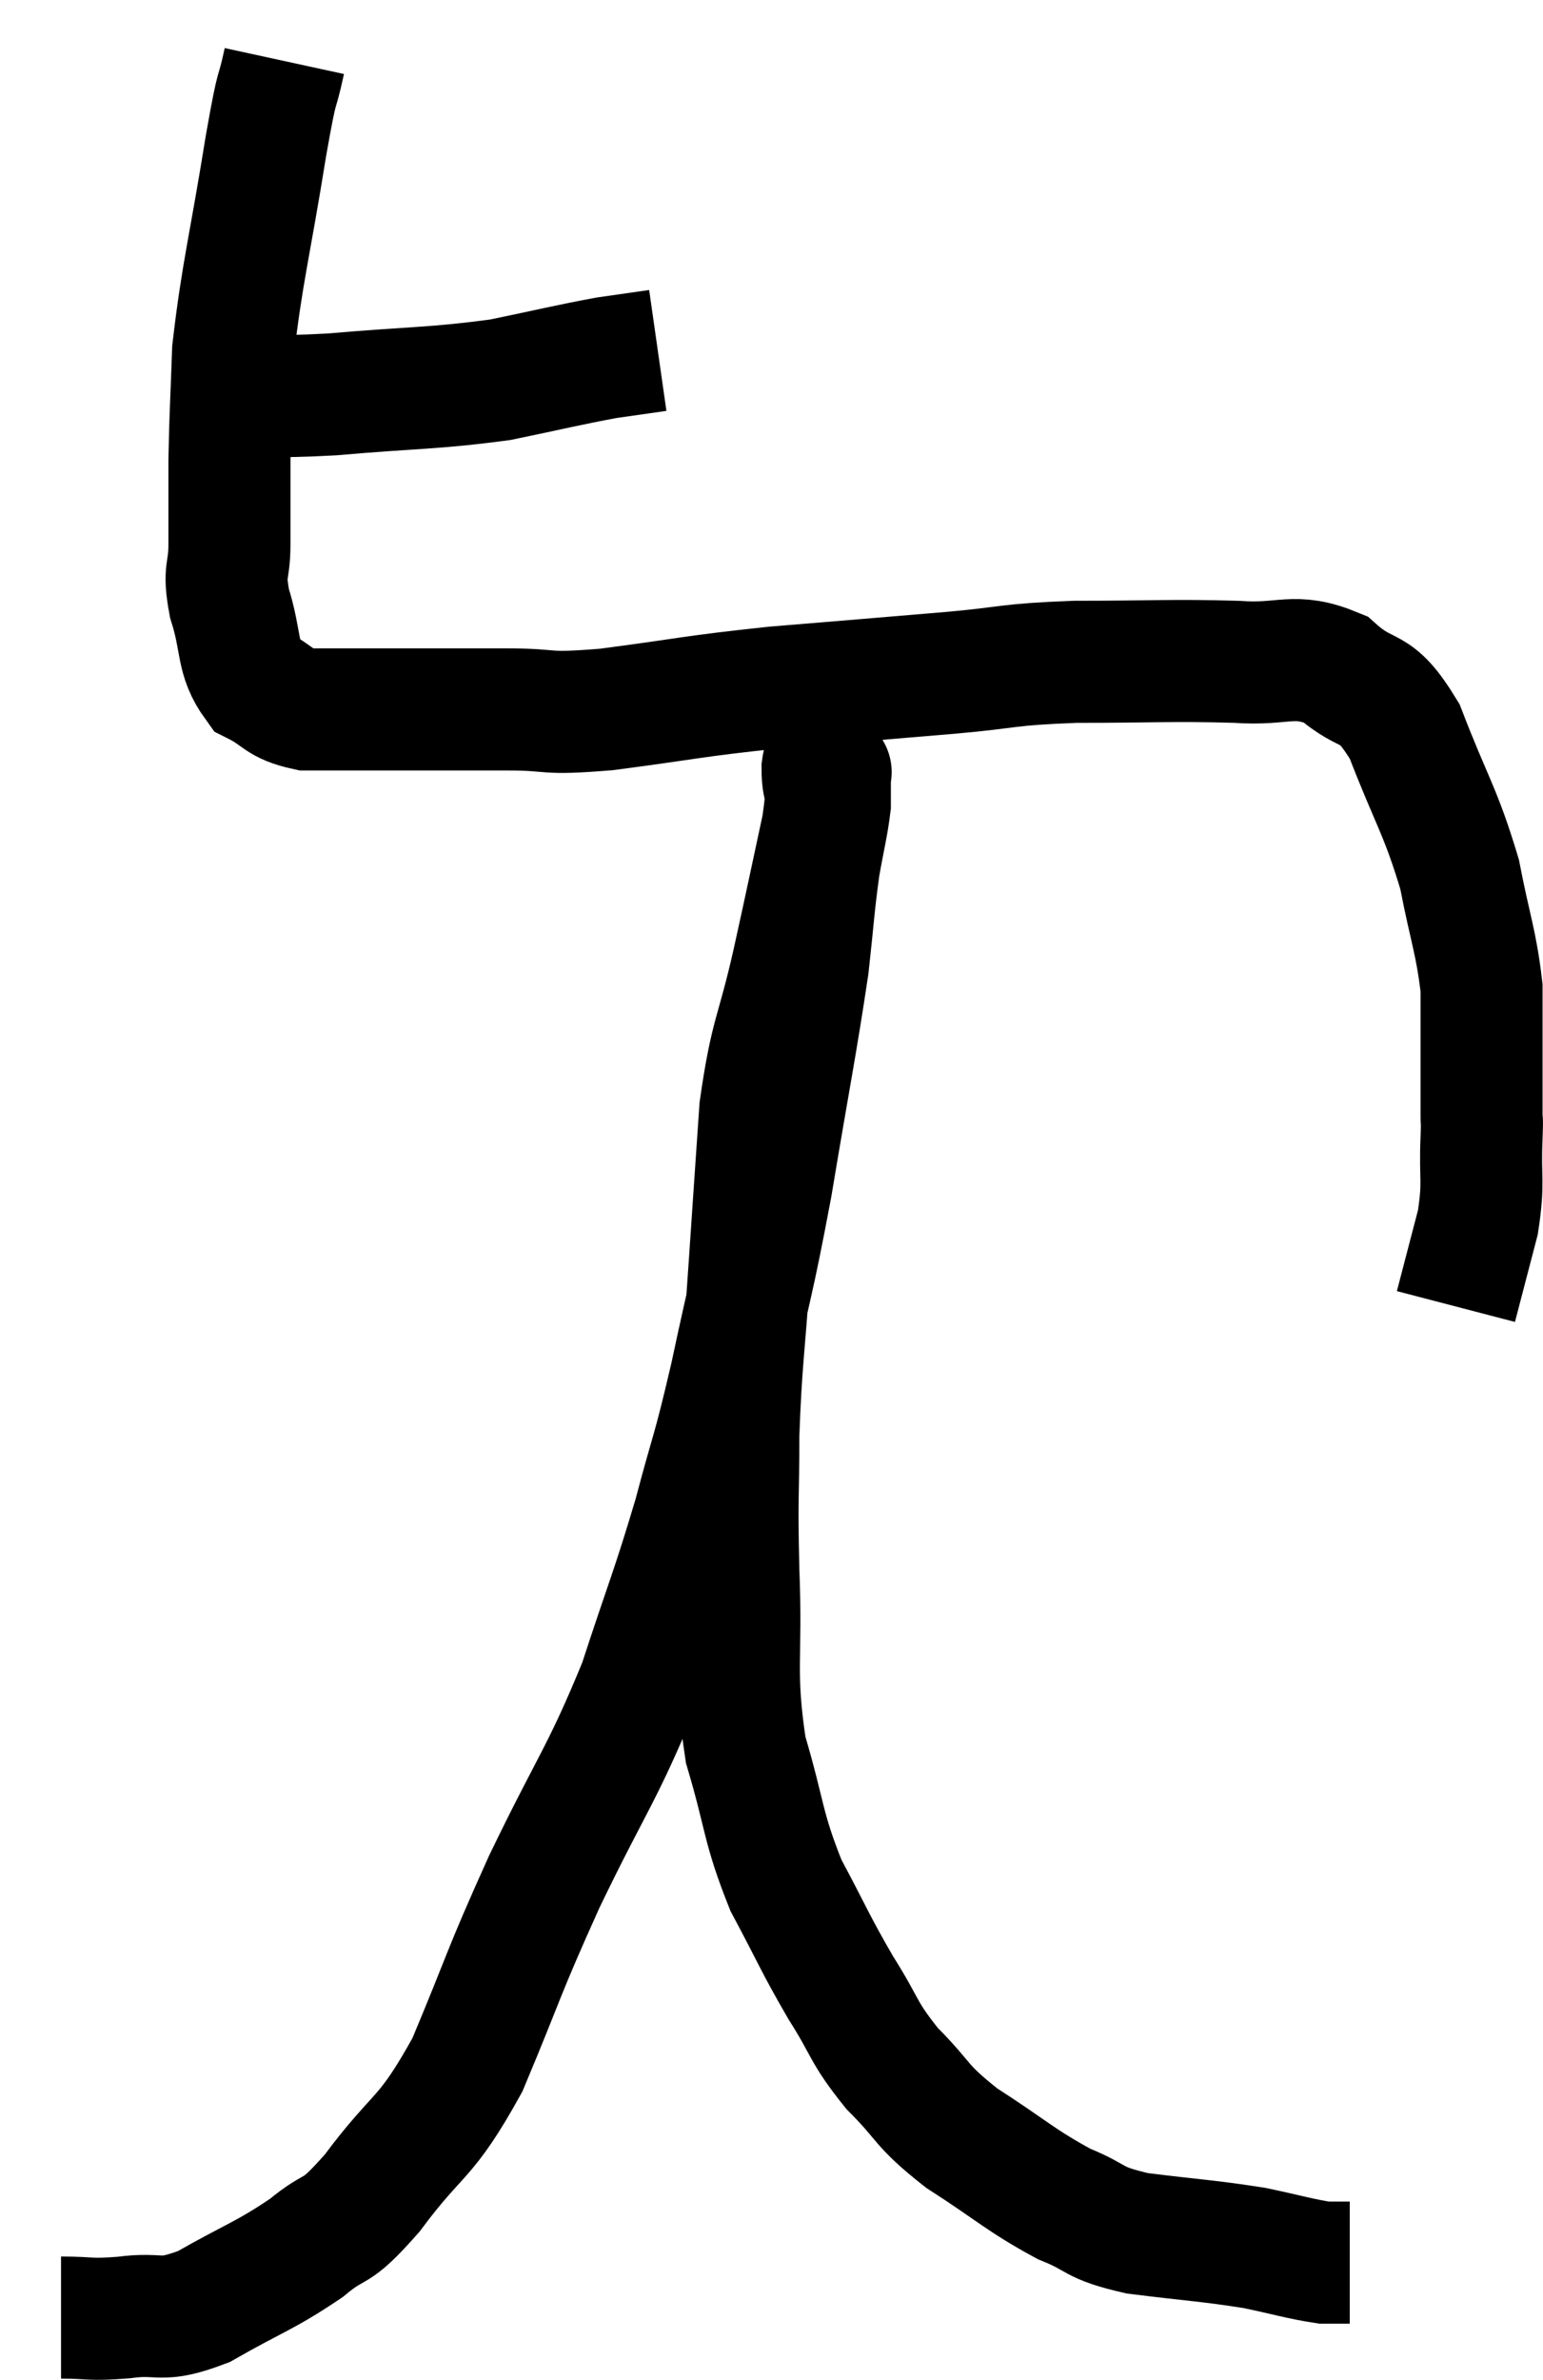 <svg xmlns="http://www.w3.org/2000/svg" viewBox="10.76 3.68 25.287 38.98" width="25.287" height="38.98"><path d="M 14.46 10.14 C 15.33 10.14, 15.075 10.2, 16.2 10.14 C 17.58 10.02, 17.835 10.05, 18.96 9.9 C 19.83 9.72, 20.055 9.66, 20.7 9.54 L 21.54 9.42" fill="none" stroke="black" stroke-width="2"></path><path d="M 15.42 4.68 C 15.27 5.37, 15.33 4.875, 15.12 6.06 C 14.85 7.74, 14.73 8.13, 14.58 9.42 C 14.55 10.32, 14.535 10.425, 14.52 11.22 C 14.52 11.91, 14.52 12.015, 14.52 12.6 C 14.52 13.08, 14.415 12.99, 14.52 13.56 C 14.73 14.22, 14.625 14.445, 14.94 14.88 C 15.36 15.09, 15.3 15.195, 15.78 15.3 C 16.32 15.3, 16.335 15.3, 16.86 15.3 C 17.37 15.3, 17.325 15.3, 17.88 15.3 C 18.48 15.3, 18.375 15.3, 19.08 15.3 C 19.89 15.3, 19.605 15.39, 20.7 15.3 C 22.08 15.12, 22.05 15.09, 23.46 14.94 C 24.9 14.82, 25.11 14.805, 26.34 14.7 C 27.36 14.61, 27.21 14.565, 28.38 14.52 C 29.7 14.52, 29.955 14.49, 31.02 14.52 C 31.83 14.58, 31.95 14.355, 32.64 14.64 C 33.21 15.15, 33.27 14.82, 33.78 15.66 C 34.23 16.83, 34.365 16.95, 34.68 18 C 34.86 18.93, 34.95 19.095, 35.04 19.86 C 35.04 20.46, 35.04 20.535, 35.04 21.06 C 35.04 21.51, 35.04 21.735, 35.04 21.96 C 35.04 21.96, 35.04 21.96, 35.04 21.96 C 35.04 21.96, 35.04 21.87, 35.04 21.96 C 35.04 22.14, 35.055 21.885, 35.04 22.32 C 35.01 23.01, 35.085 23.01, 34.98 23.7 C 34.8 24.39, 34.71 24.735, 34.62 25.08 C 34.62 25.08, 34.62 25.08, 34.62 25.08 L 34.62 25.08" fill="none" stroke="black" stroke-width="2"></path><path d="M 11.76 41.64 C 12.27 41.64, 12.195 41.685, 12.78 41.64 C 13.44 41.55, 13.35 41.745, 14.1 41.46 C 14.94 40.98, 15.09 40.965, 15.78 40.5 C 16.32 40.05, 16.2 40.35, 16.86 39.6 C 17.64 38.55, 17.715 38.775, 18.42 37.5 C 19.05 36, 18.975 36.06, 19.68 34.5 C 20.46 32.88, 20.625 32.76, 21.24 31.26 C 21.69 29.88, 21.765 29.76, 22.14 28.5 C 22.44 27.36, 22.425 27.57, 22.74 26.22 C 23.07 24.66, 23.085 24.78, 23.4 23.1 C 23.7 21.3, 23.805 20.805, 24 19.5 C 24.09 18.69, 24.09 18.54, 24.18 17.88 C 24.27 17.37, 24.315 17.22, 24.36 16.86 C 24.36 16.65, 24.36 16.575, 24.36 16.44 C 24.36 16.38, 24.36 16.35, 24.36 16.32 C 24.36 16.32, 24.36 16.32, 24.36 16.32 C 24.36 16.32, 24.36 16.32, 24.36 16.32 C 24.36 16.32, 24.36 16.32, 24.36 16.32 C 24.36 16.32, 24.39 16.335, 24.36 16.32 C 24.3 16.29, 24.27 16.035, 24.24 16.26 C 24.24 16.74, 24.36 16.425, 24.24 17.22 C 24 18.33, 24.015 18.285, 23.76 19.44 C 23.49 20.64, 23.4 20.58, 23.22 21.84 C 23.13 23.16, 23.13 23.145, 23.04 24.48 C 22.95 25.83, 22.905 25.95, 22.86 27.18 C 22.86 28.29, 22.83 28.11, 22.86 29.4 C 22.92 30.87, 22.785 31.05, 22.98 32.34 C 23.31 33.45, 23.25 33.585, 23.64 34.56 C 24.09 35.4, 24.105 35.49, 24.54 36.24 C 24.96 36.9, 24.885 36.945, 25.38 37.56 C 25.95 38.13, 25.815 38.145, 26.52 38.7 C 27.36 39.24, 27.48 39.39, 28.2 39.78 C 28.8 40.02, 28.62 40.08, 29.4 40.26 C 30.36 40.38, 30.555 40.38, 31.32 40.5 C 31.89 40.62, 32.07 40.68, 32.46 40.74 C 32.67 40.74, 32.775 40.74, 32.88 40.74 L 32.88 40.74" fill="none" stroke="black" stroke-width="2"></path></svg>